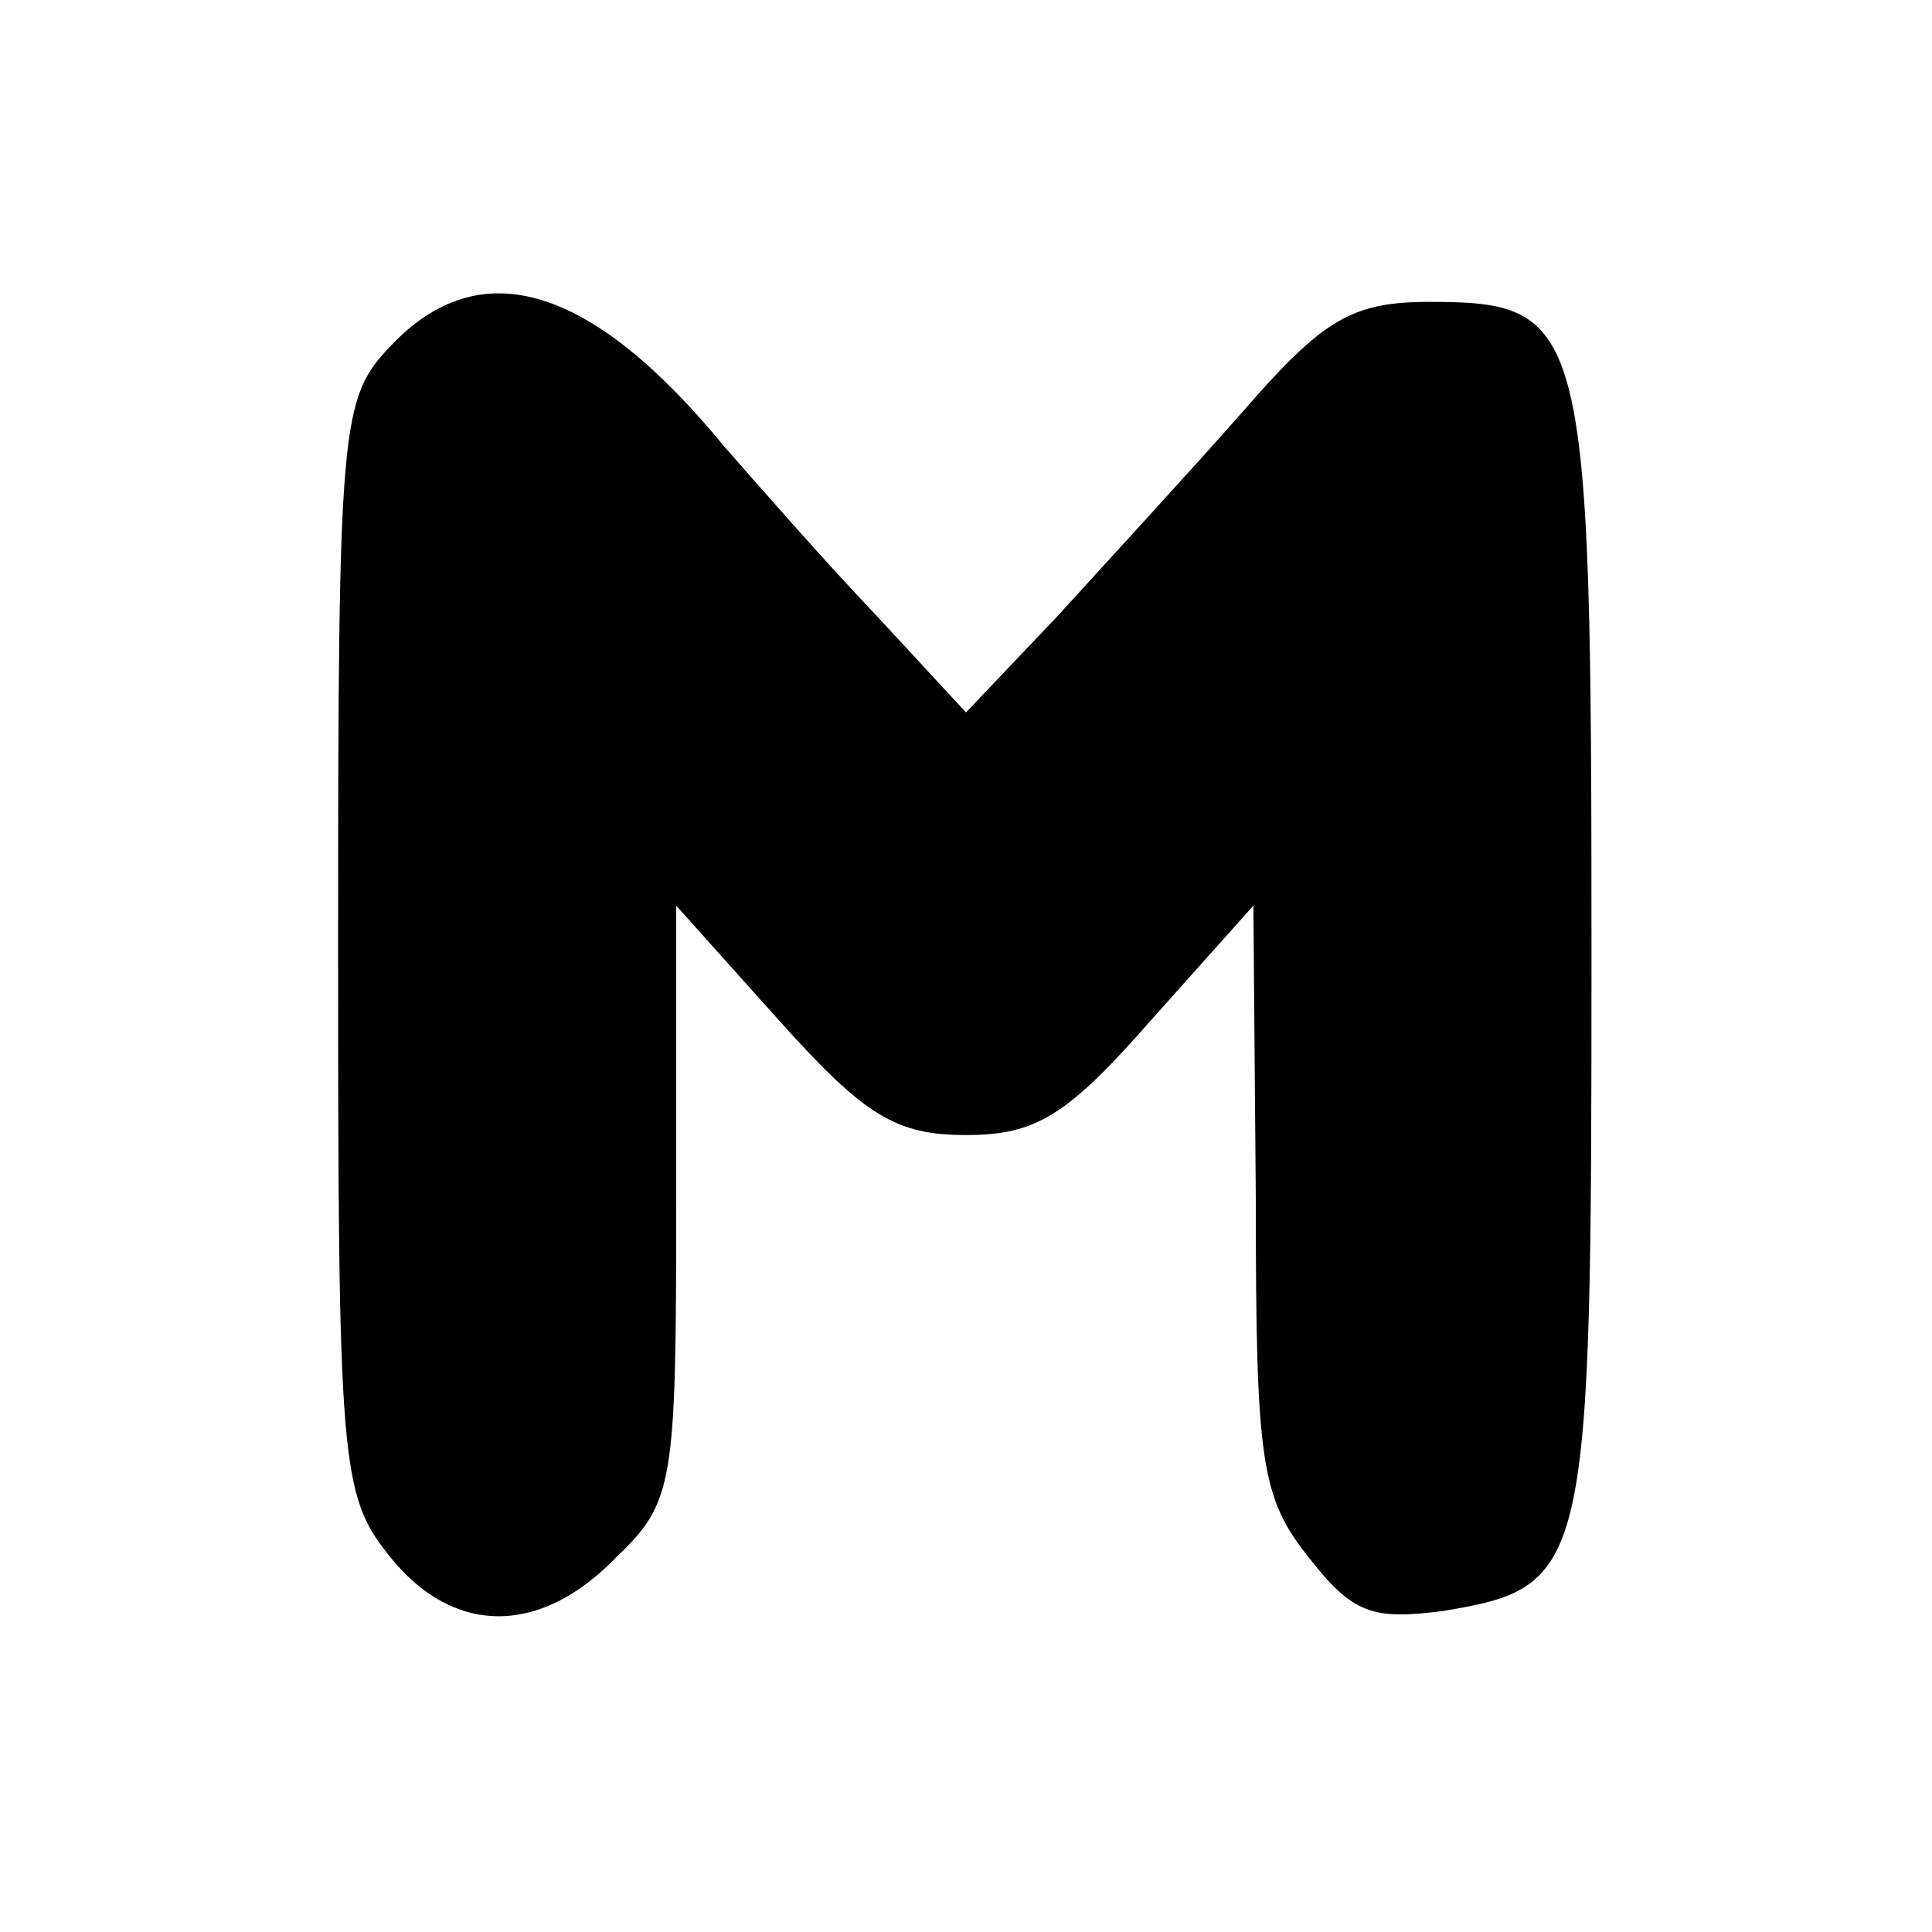 <?xml version="1.0" standalone="no"?>
<!DOCTYPE svg PUBLIC "-//W3C//DTD SVG 20010904//EN"
 "http://www.w3.org/TR/2001/REC-SVG-20010904/DTD/svg10.dtd">
<svg version="1.0" xmlns="http://www.w3.org/2000/svg"
 width="80pt" height="80pt" viewBox="0 0 80 80"
 preserveAspectRatio="xMidYMid meet">
<g transform="translate(0,80) scale(0.1,-0.1)"
fill="#000000" stroke="none">
<path d="M162 657 c-21 -22 -22 -31 -22 -249 0 -213 1 -227 21 -252 26 -33 62
-34 94 -1 24 23 25 30 25 147 l0 123 43 -48 c35 -39 48 -47 77 -47 29 0 42 8
77 48 l42 47 1 -121 c0 -109 2 -124 22 -149 18 -23 26 -26 56 -22 60 10 61 17
61 272 0 261 -2 270 -67 270 -32 0 -44 -7 -77 -45 -22 -25 -57 -63 -77 -85
l-38 -40 -37 40 c-21 22 -49 54 -63 70 -55 67 -101 81 -138 42z"/>
</g>
</svg>
